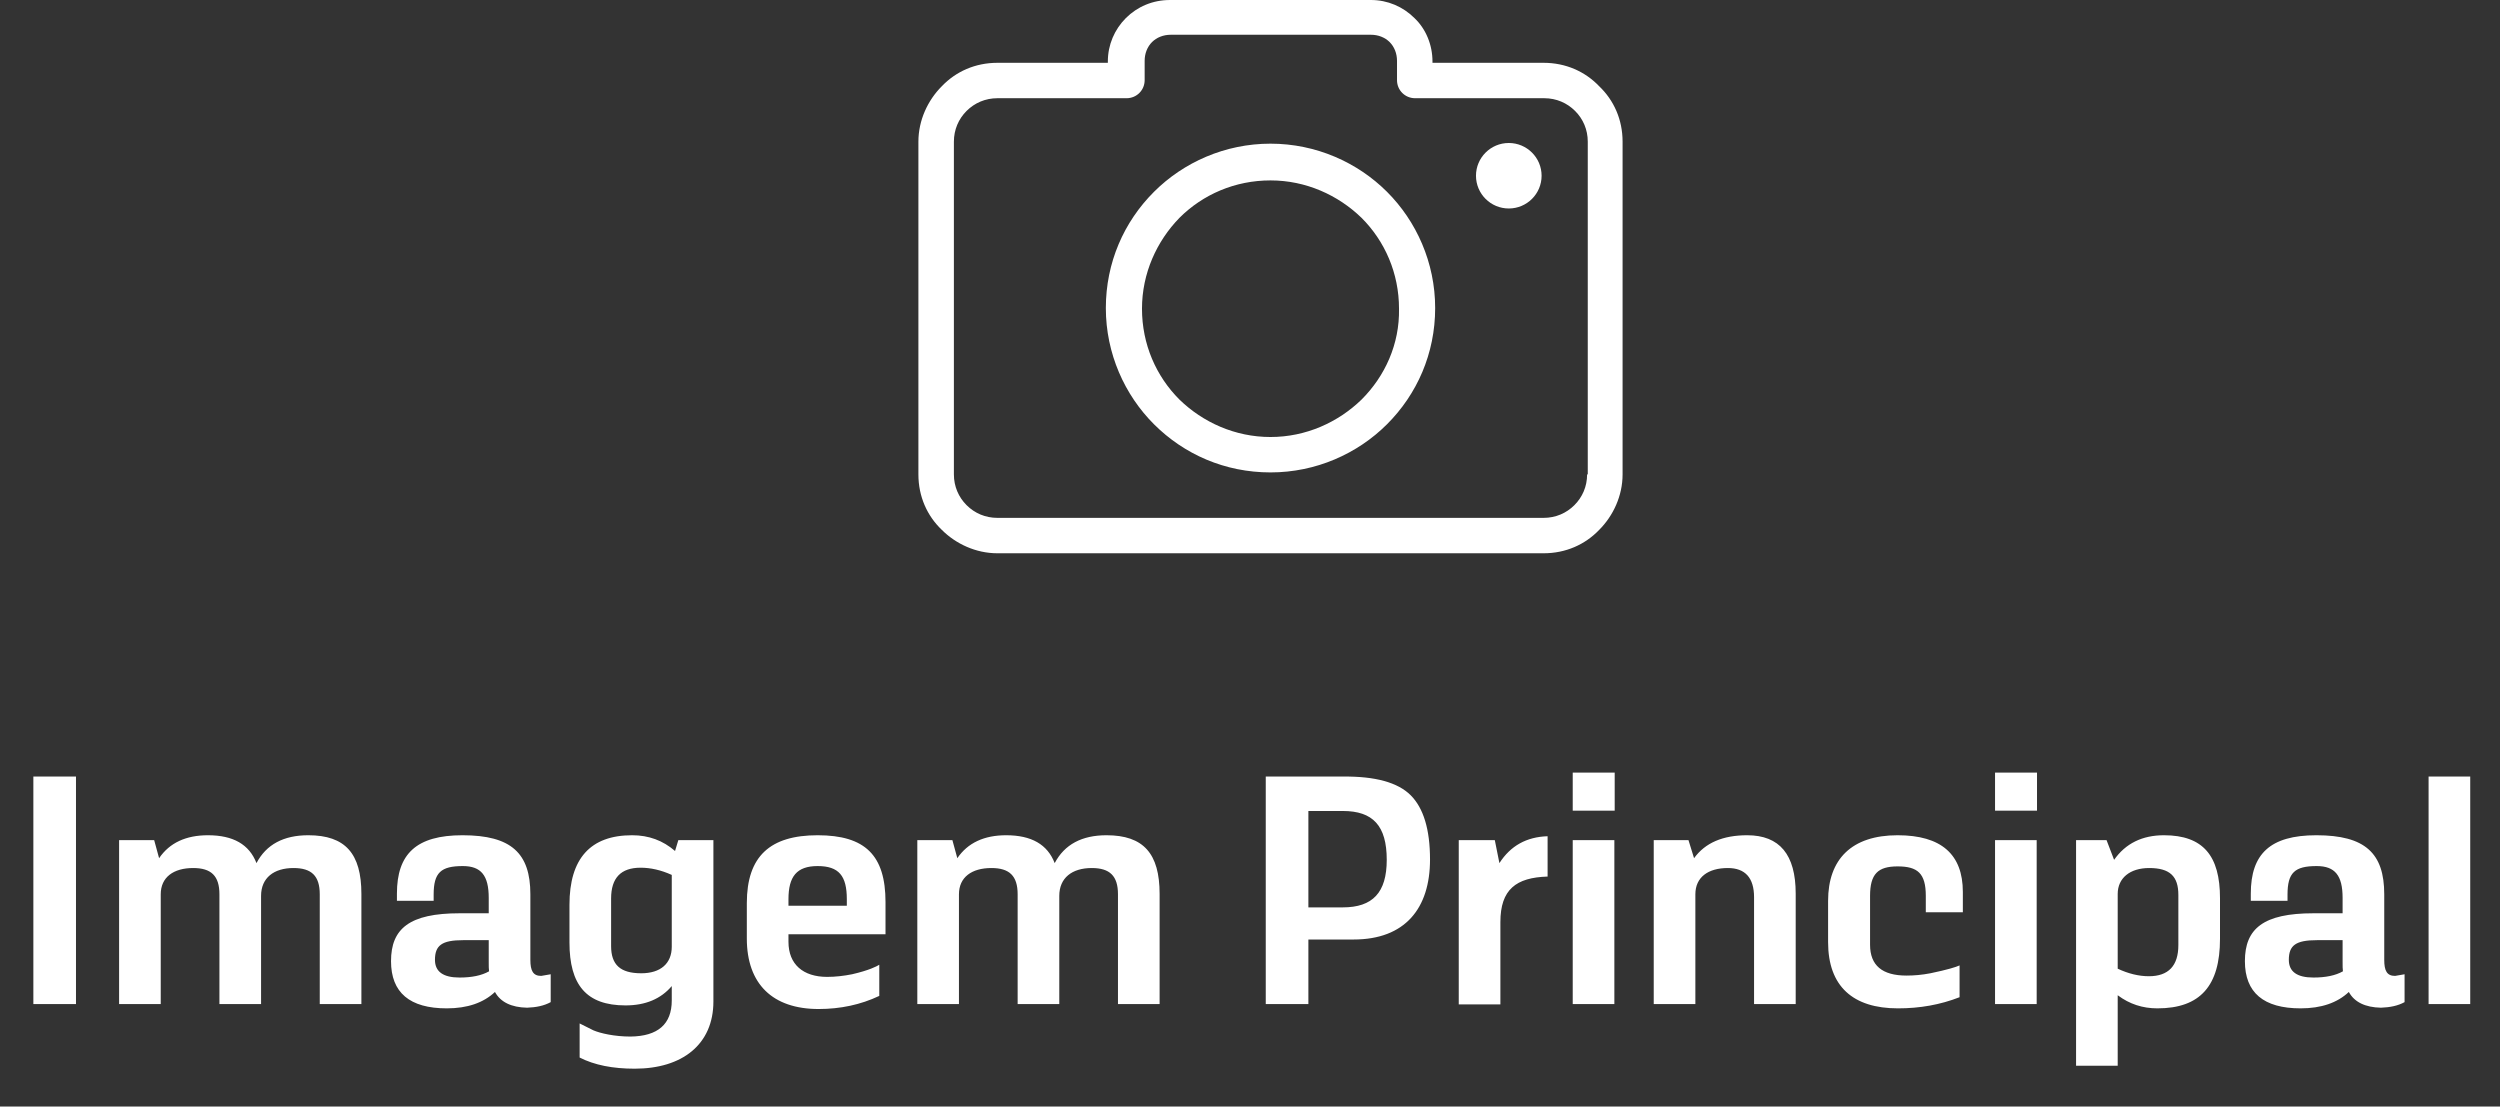 <svg width="122" height="54" viewBox="0 0 122 54" fill="none" xmlns="http://www.w3.org/2000/svg">
<rect x="0" y="0" width="122" height="54" fill="#333333" stroke="none"/>
<path d="M78.039 4.207C77.353 3.489 76.406 3.065 75.328 3.065H69.905V3C69.905 2.185 69.579 1.402 69.023 0.88C68.468 0.326 67.717 0 66.9 0H57.1C56.251 0 55.5 0.326 54.944 0.88C54.389 1.435 54.063 2.185 54.063 3V3.065H48.673C47.595 3.065 46.648 3.489 45.962 4.207C45.276 4.891 44.818 5.87 44.818 6.913V23.152C44.818 24.228 45.243 25.174 45.962 25.859C46.648 26.544 47.628 27 48.673 27H75.328C76.406 27 77.353 26.576 78.039 25.859C78.725 25.174 79.182 24.196 79.182 23.152V6.913C79.182 5.837 78.757 4.891 78.039 4.207ZM77.483 23.152H77.451C77.451 23.739 77.222 24.261 76.83 24.652C76.438 25.044 75.915 25.272 75.328 25.272H48.673C48.085 25.272 47.562 25.044 47.17 24.652C46.778 24.261 46.55 23.739 46.55 23.152V6.913C46.55 6.326 46.778 5.804 47.17 5.413C47.562 5.022 48.085 4.793 48.673 4.793H54.977C55.467 4.793 55.859 4.402 55.859 3.913V2.967C55.859 2.609 55.99 2.283 56.218 2.054C56.447 1.826 56.774 1.696 57.133 1.696H66.9C67.259 1.696 67.586 1.826 67.815 2.054C68.043 2.283 68.174 2.609 68.174 2.967V3.913C68.174 4.402 68.566 4.793 69.056 4.793H75.36C75.948 4.793 76.471 5.022 76.863 5.413C77.255 5.804 77.483 6.326 77.483 6.913V23.152Z" fill="white"/>
<path d="M62 7.011C59.779 7.011 57.754 7.924 56.317 9.359C54.847 10.826 53.965 12.815 53.965 15.033C53.965 17.25 54.88 19.272 56.317 20.706C57.787 22.174 59.779 23.054 62 23.054C64.222 23.054 66.247 22.141 67.684 20.706C69.154 19.239 70.036 17.25 70.036 15.033C70.036 12.815 69.121 10.793 67.684 9.359C66.247 7.924 64.222 7.011 62 7.011ZM66.443 19.5C65.3 20.609 63.732 21.326 62 21.326C60.269 21.326 58.701 20.609 57.558 19.5C56.415 18.359 55.729 16.794 55.729 15.065C55.729 13.337 56.447 11.772 57.558 10.63C58.701 9.489 60.269 8.804 62 8.804C63.732 8.804 65.3 9.522 66.443 10.63C67.586 11.772 68.272 13.337 68.272 15.065C68.305 16.794 67.586 18.359 66.443 19.5Z" fill="white"/>
<path d="M73.629 10.174C74.513 10.174 75.23 9.459 75.23 8.576C75.23 7.694 74.513 6.978 73.629 6.978C72.745 6.978 72.028 7.694 72.028 8.576C72.028 9.459 72.745 10.174 73.629 10.174Z" fill="white"/>
<path d="M1.628 49H3.708V37.896H1.628V49ZM7.844 49V43.64C7.844 42.808 8.468 42.36 9.428 42.36C10.308 42.36 10.708 42.744 10.708 43.64V49H12.74V43.72C12.74 42.84 13.364 42.36 14.324 42.36C15.204 42.36 15.604 42.744 15.604 43.64V49H17.636V43.624C17.636 41.656 16.852 40.76 15.044 40.76C13.844 40.76 12.996 41.208 12.516 42.12C12.164 41.208 11.38 40.76 10.148 40.76C9.076 40.76 8.276 41.128 7.764 41.88L7.524 41H5.812V49H7.844ZM21.802 49.208C22.81 49.208 23.594 48.936 24.154 48.408C24.426 48.904 24.954 49.16 25.722 49.176C26.17 49.16 26.554 49.08 26.874 48.904V47.544L26.41 47.624C26.01 47.624 25.882 47.368 25.882 46.84V43.64C25.882 41.64 24.954 40.76 22.57 40.76C20.314 40.76 19.37 41.672 19.37 43.608V43.96H21.162V43.656C21.162 42.584 21.514 42.264 22.586 42.264C23.482 42.264 23.85 42.728 23.85 43.816V44.568H22.426C19.978 44.568 19.082 45.32 19.082 46.904C19.082 48.44 19.994 49.208 21.802 49.208ZM22.426 47.704C21.626 47.704 21.226 47.416 21.226 46.84C21.226 46.136 21.562 45.88 22.602 45.88H23.85V46.936C23.85 47.144 23.85 47.288 23.866 47.4C23.498 47.608 23.018 47.704 22.426 47.704ZM32.942 41.528C32.35 41.016 31.662 40.76 30.846 40.76C28.814 40.76 27.79 41.896 27.79 44.152V45.992C27.79 48.056 28.606 49.064 30.526 49.064C31.502 49.064 32.254 48.744 32.782 48.12V48.824C32.782 49.976 32.11 50.568 30.766 50.584C29.982 50.584 29.294 50.424 28.958 50.28L28.286 49.944V51.608C29.006 51.976 29.902 52.152 30.974 52.152C33.294 52.152 34.814 50.968 34.814 48.872V41H33.102L32.942 41.528ZM31.294 47.496C30.27 47.496 29.822 47.08 29.822 46.168V43.848C29.822 42.84 30.302 42.344 31.262 42.344C31.742 42.344 32.254 42.456 32.782 42.696V46.2C32.782 47.016 32.238 47.496 31.294 47.496ZM38.477 45.592H43.213V44.024C43.213 41.736 42.221 40.76 39.901 40.76C37.581 40.76 36.445 41.784 36.445 44.072V45.8C36.445 48.024 37.709 49.24 39.949 49.24C41.005 49.24 41.997 49.032 42.909 48.6V47.08C42.781 47.16 42.413 47.352 41.581 47.544C41.181 47.624 40.765 47.672 40.365 47.672C39.197 47.672 38.477 47.064 38.477 45.96V45.592ZM41.325 44.2H38.477V43.88C38.477 42.776 38.877 42.264 39.901 42.264C40.941 42.264 41.325 42.744 41.325 43.88V44.2ZM46.797 49V43.64C46.797 42.808 47.421 42.36 48.381 42.36C49.261 42.36 49.661 42.744 49.661 43.64V49H51.693V43.72C51.693 42.84 52.317 42.36 53.277 42.36C54.157 42.36 54.557 42.744 54.557 43.64V49H56.589V43.624C56.589 41.656 55.805 40.76 53.997 40.76C52.797 40.76 51.949 41.208 51.469 42.12C51.117 41.208 50.333 40.76 49.101 40.76C48.029 40.76 47.229 41.128 46.717 41.88L46.477 41H44.765V49H46.797ZM66.057 45.848C68.569 45.848 69.785 44.328 69.785 41.944C69.785 40.472 69.465 39.432 68.841 38.808C68.217 38.184 67.113 37.88 65.545 37.896H61.769V49H63.849V45.848H66.057ZM65.529 39.576C67.001 39.576 67.673 40.296 67.673 41.96C67.673 43.56 66.985 44.28 65.529 44.28H63.849V39.576H65.529ZM73.219 49.016V45C73.219 43.4 73.987 42.824 75.523 42.776V40.808C74.499 40.84 73.715 41.272 73.171 42.12L72.947 41H71.187V49.016H73.219ZM78.797 39.56V37.704H76.749V39.56H78.797ZM78.781 49V41H76.749V49H78.781ZM82.734 49V43.64C82.734 42.808 83.358 42.36 84.318 42.36C85.166 42.36 85.598 42.84 85.598 43.784V49H87.63V43.608C87.63 41.704 86.846 40.76 85.262 40.76C84.078 40.76 83.214 41.128 82.67 41.88L82.398 41H80.702V49H82.734ZM92.619 49.208C93.691 49.208 94.683 49.032 95.627 48.664V47.112C95.451 47.192 95.051 47.32 94.203 47.496C93.787 47.576 93.403 47.608 93.035 47.608C91.851 47.608 91.259 47.112 91.259 46.104V43.72C91.259 42.648 91.643 42.28 92.603 42.28C93.579 42.28 93.979 42.616 93.979 43.72V44.52H95.787V43.528C95.787 41.688 94.731 40.76 92.603 40.76C90.363 40.76 89.211 41.928 89.211 43.96V45.976C89.211 48.136 90.427 49.208 92.619 49.208ZM99.406 39.56V37.704H97.358V39.56H99.406ZM99.39 49V41H97.358V49H99.39ZM105.6 40.76C104.544 40.76 103.728 41.16 103.168 41.96L102.8 41H101.312V52.008H103.344V48.568C103.92 49 104.56 49.208 105.28 49.208C107.376 49.208 108.336 48.104 108.336 45.816V43.832C108.336 41.768 107.52 40.76 105.6 40.76ZM106.304 46.12C106.304 47.128 105.824 47.64 104.864 47.64C104.368 47.64 103.856 47.512 103.344 47.272V43.624C103.344 42.856 103.936 42.36 104.88 42.36C105.888 42.36 106.304 42.76 106.304 43.672V46.12ZM112.271 49.208C113.279 49.208 114.063 48.936 114.623 48.408C114.895 48.904 115.423 49.16 116.191 49.176C116.639 49.16 117.023 49.08 117.343 48.904V47.544L116.879 47.624C116.479 47.624 116.351 47.368 116.351 46.84V43.64C116.351 41.64 115.423 40.76 113.039 40.76C110.783 40.76 109.839 41.672 109.839 43.608V43.96H111.631V43.656C111.631 42.584 111.983 42.264 113.055 42.264C113.951 42.264 114.319 42.728 114.319 43.816V44.568H112.895C110.447 44.568 109.551 45.32 109.551 46.904C109.551 48.44 110.463 49.208 112.271 49.208ZM112.895 47.704C112.095 47.704 111.695 47.416 111.695 46.84C111.695 46.136 112.031 45.88 113.071 45.88H114.319V46.936C114.319 47.144 114.319 47.288 114.335 47.4C113.967 47.608 113.487 47.704 112.895 47.704ZM118.515 49H120.547V37.896H118.515V49Z" fill="white"/>
</svg>

